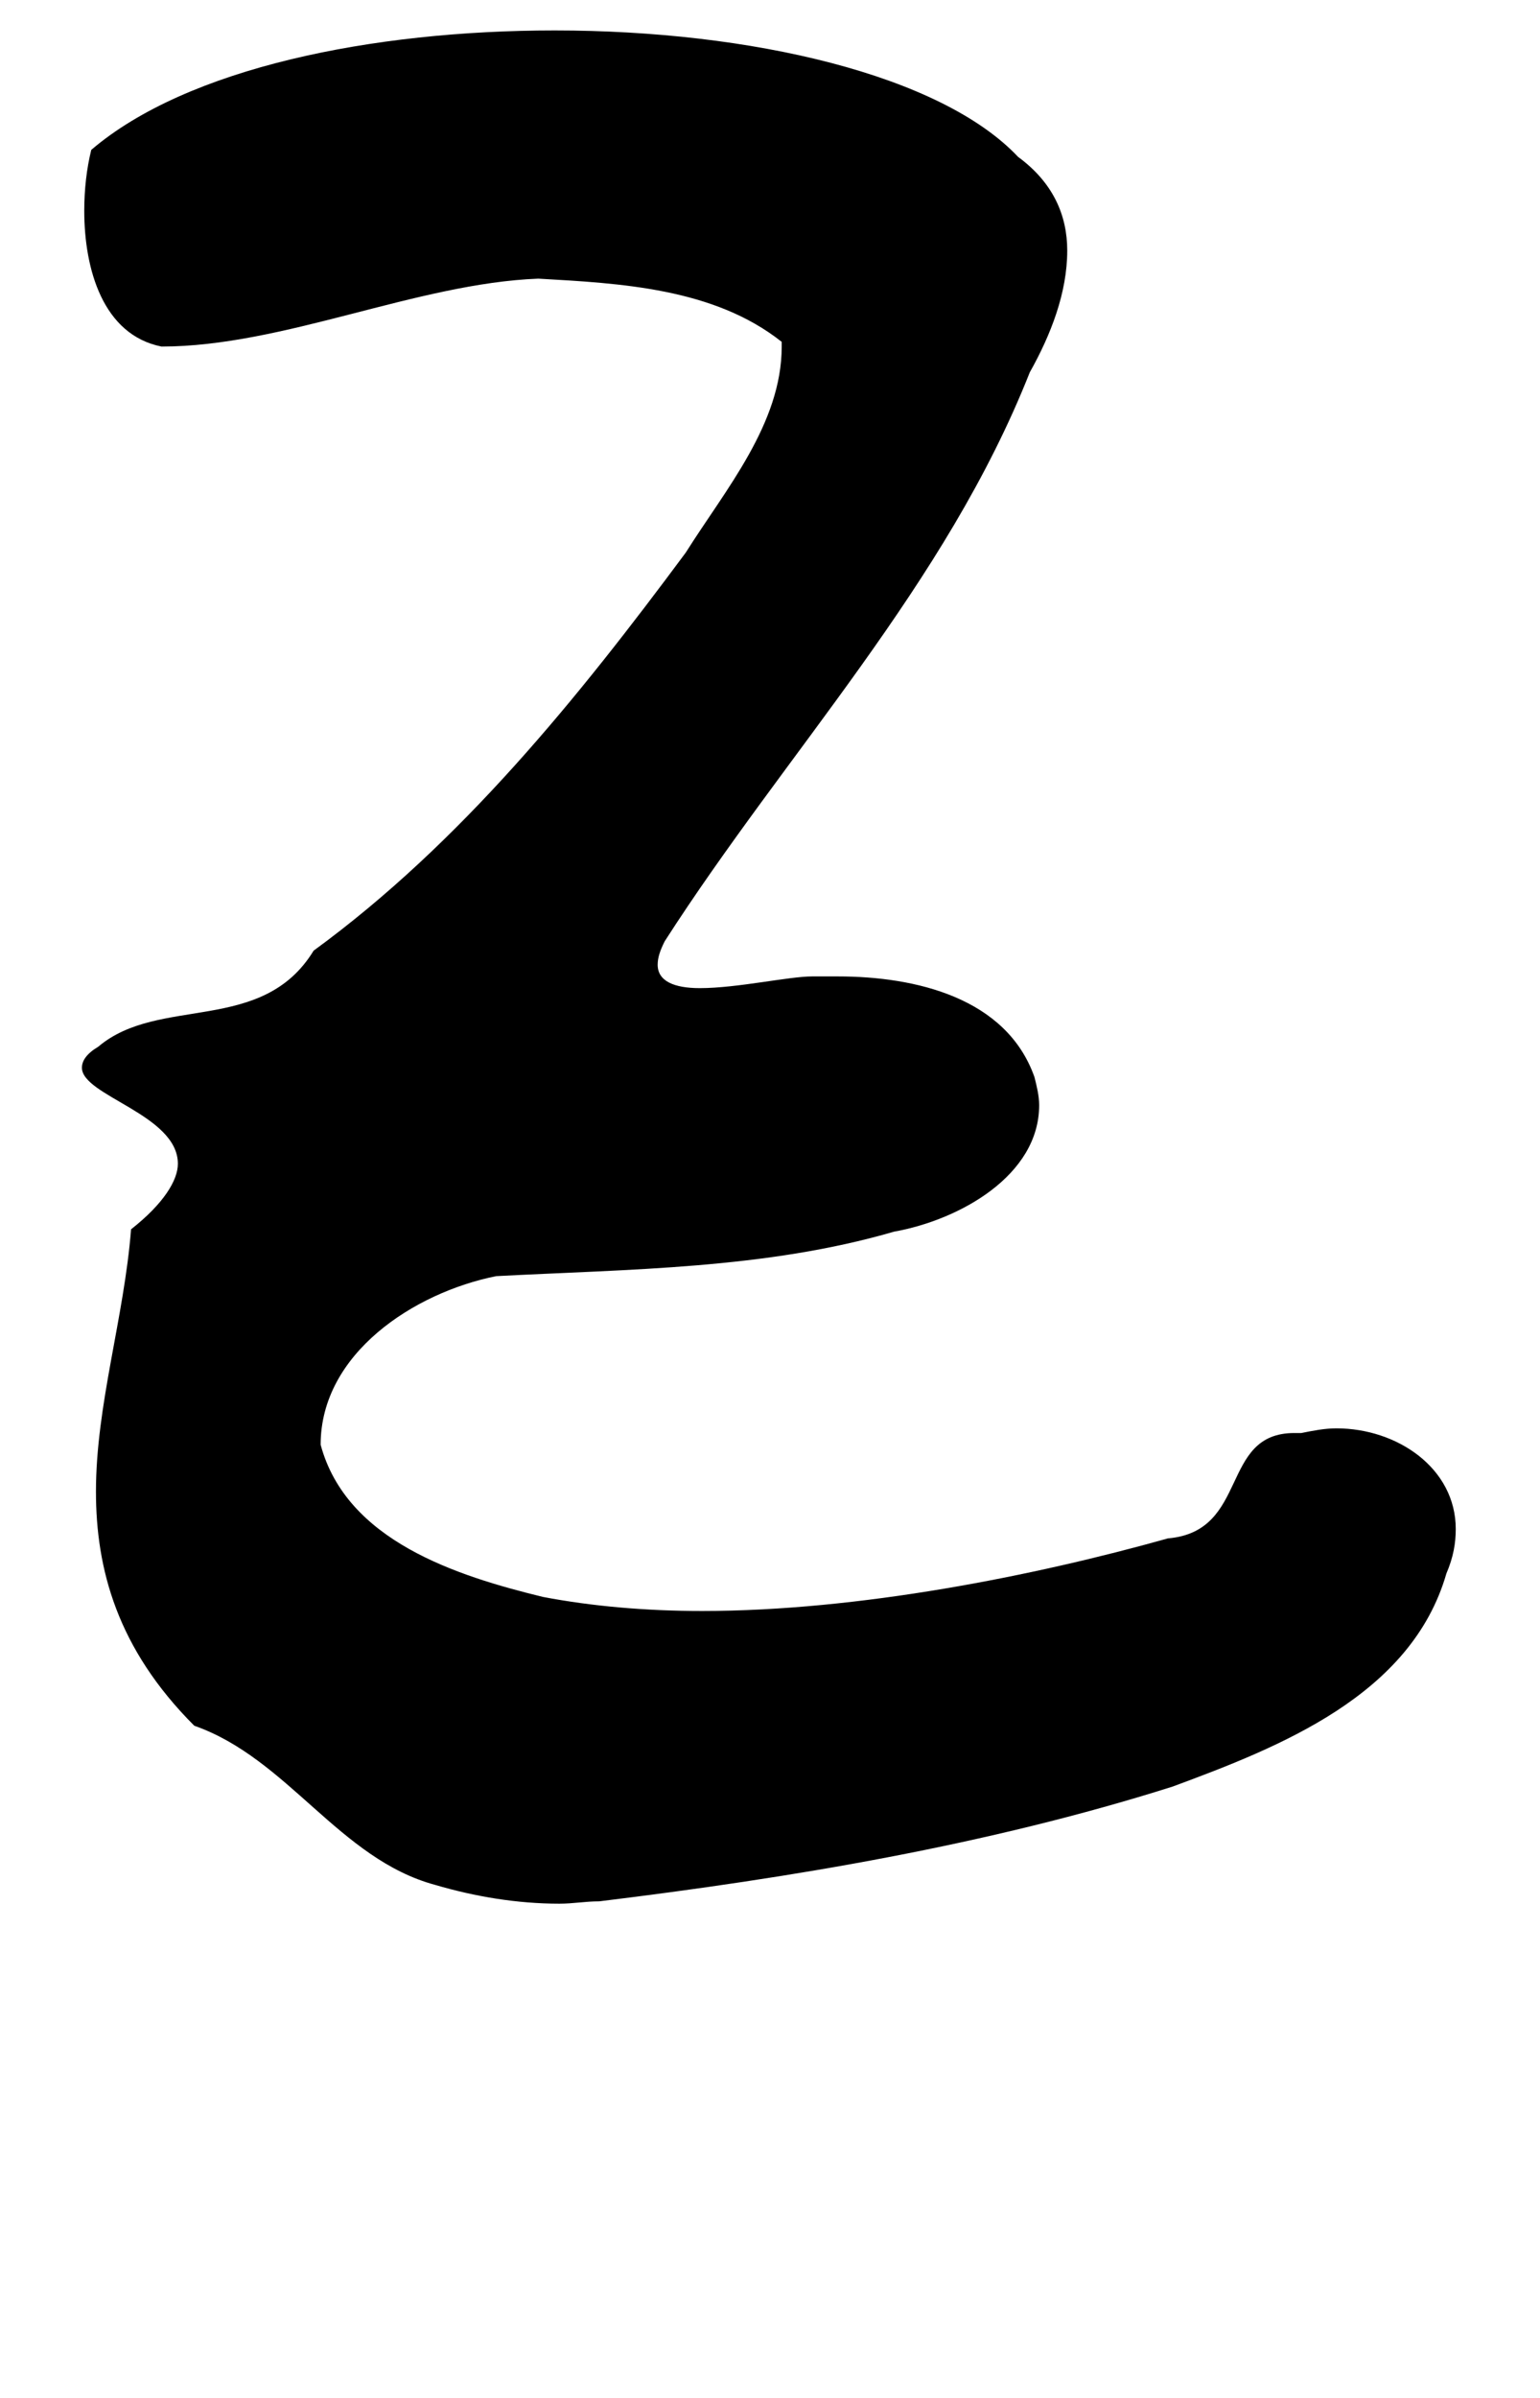 <?xml version="1.0" standalone="no"?>
<!DOCTYPE svg PUBLIC "-//W3C//DTD SVG 1.1//EN" "http://www.w3.org/Graphics/SVG/1.1/DTD/svg11.dtd" >
<svg xmlns="http://www.w3.org/2000/svg" xmlns:xlink="http://www.w3.org/1999/xlink" version="1.1" viewBox="-10 0 658 1024">
   <path fill="currentColor"
d="M176 805c-41 -11 -63 -54 -103 -68c-33 -33 -42 -67 -42 -100c0 -37 12 -74 15 -112c14 -11 20 -21 20 -28c0 -21 -41 -29 -41 -41c0 -3 2 -6 7 -9c26 -22 70 -5 92 -41c63 -46 113 -108 159 -170c17 -27 41 -55 41 -88v-2c-29 -23 -69 -25 -104 -27
c-52 2 -109 29 -161 29c-25 -5 -33 -33 -33 -58c0 -9 1 -18 3 -26c41 -35 120 -51 198 -51c84 0 165 19 198 54c15 11 21 25 21 40c0 18 -7 36 -16 52c-36 91 -104 162 -156 243c-2 4 -3 7 -3 10c0 7 7 10 18 10c16 0 38 -5 48 -5h1h10c33 0 72 9 84 43c1 4 2 8 2 12
c0 30 -34 49 -62 54c-55 16 -113 16 -170 19c-35 7 -75 33 -75 72c11 41 58 56 95 65c21 4 44 6 68 6c67 0 142 -15 199 -31c35 -3 22 -45 54 -45h3c5 -1 10 -2 15 -2c26 0 51 17 51 43c0 6 -1 12 -4 19c-15 52 -71 74 -117 91c-79 25 -163 39 -245 49c-6 0 -11 1 -17 1
c-18 0 -36 -3 -53 -8z" />
</svg>
